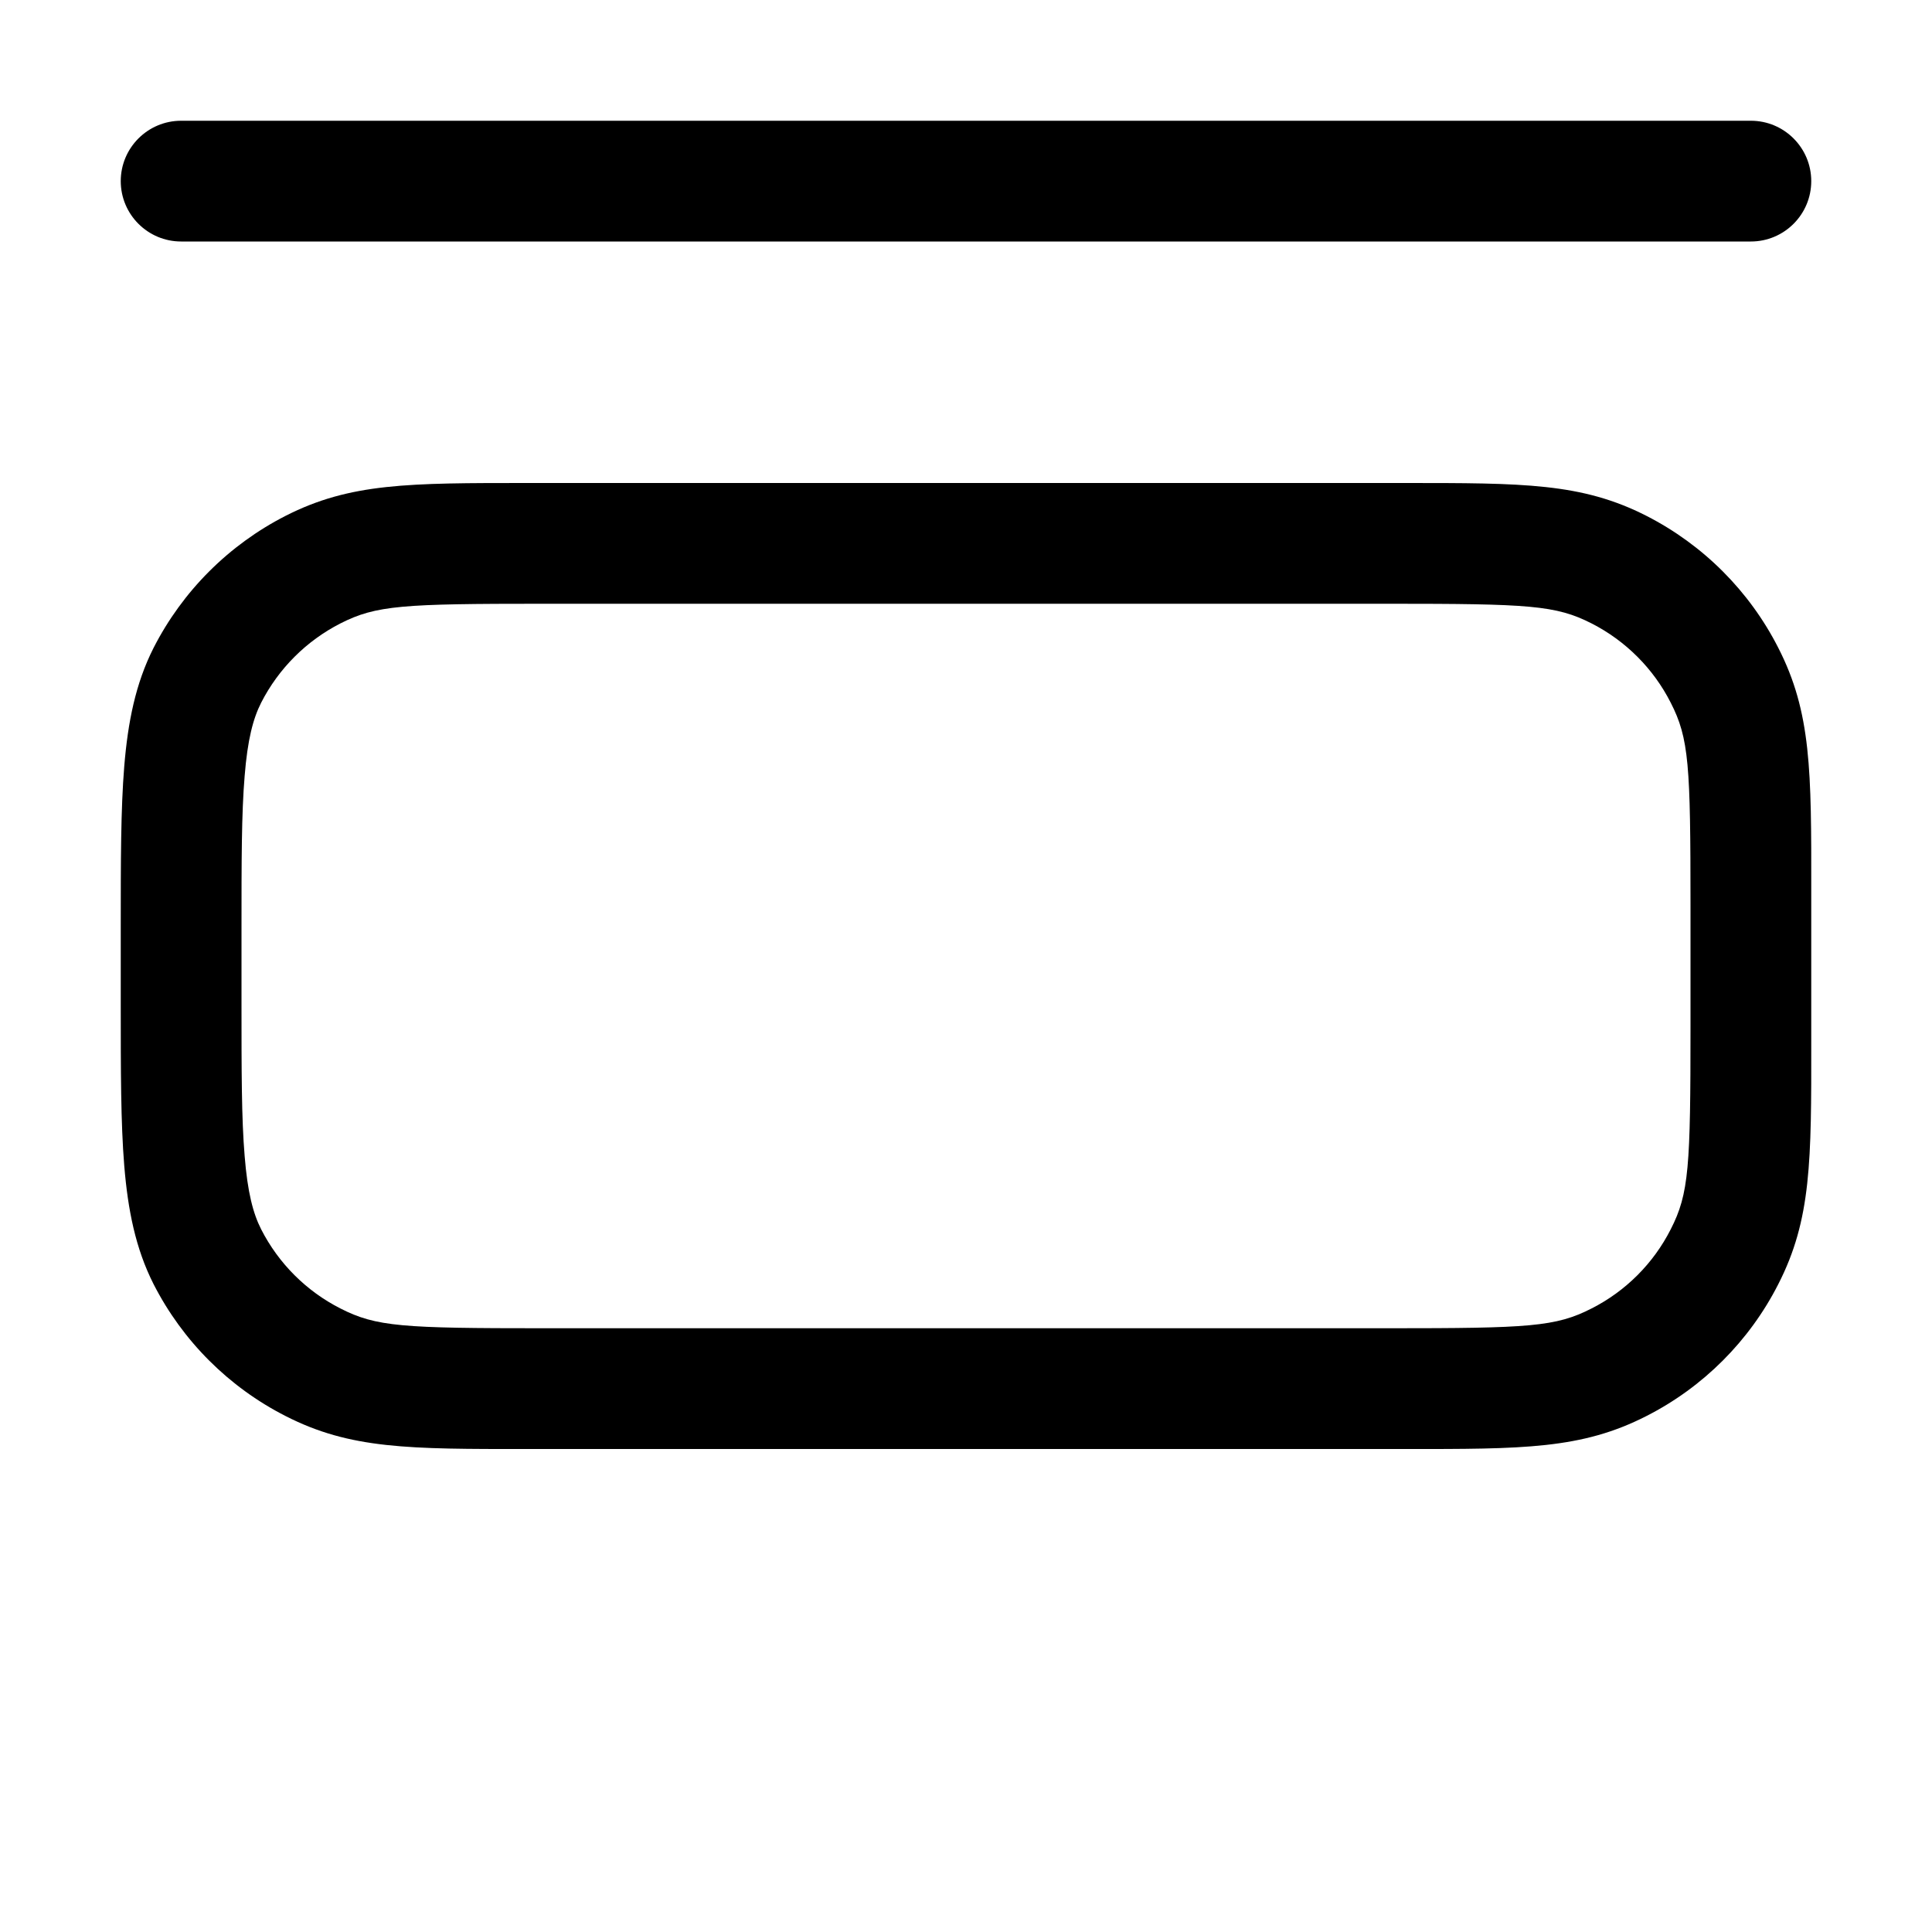 <svg width="16" height="16" viewBox="0 0 16 16" xmlns="http://www.w3.org/2000/svg">
<path fill-rule="evenodd" clip-rule="evenodd" d="M1 1.5C1 1.224 1.224 1 1.5 1H14.5C14.776 1 15 1.224 15 1.5C15 1.776 14.776 2 14.5 2H1.5C1.224 2 1 1.776 1 1.5ZM4.374 4C4.415 4 4.457 4 4.5 4H11.5C11.543 4 11.585 4 11.626 4C12.616 4 13.099 3.999 13.635 4.272C14.105 4.512 14.488 4.895 14.727 5.365C15.001 5.901 15.001 6.384 15 7.374C15 7.415 15 7.457 15 7.5V8.5C15 8.543 15 8.585 15 8.626C15.001 9.616 15.001 10.099 14.727 10.635C14.488 11.105 14.105 11.488 13.635 11.727C13.099 12.001 12.616 12.001 11.626 12C11.585 12 11.543 12 11.5 12H4.5C4.457 12 4.415 12 4.374 12C3.384 12.001 2.901 12.001 2.365 11.727C1.895 11.488 1.512 11.105 1.272 10.635C1.122 10.339 1.059 10.019 1.029 9.654C1 9.3 1 8.863 1 8.321L1 7.679C1 7.137 1 6.7 1.029 6.346C1.059 5.981 1.122 5.661 1.272 5.365C1.512 4.895 1.895 4.512 2.365 4.272C2.901 3.999 3.384 4 4.374 4ZM4.5 5C3.335 5 3.116 5.012 2.819 5.163C2.537 5.307 2.307 5.537 2.163 5.819C2.096 5.951 2.05 6.125 2.026 6.427C2 6.736 2 7.132 2 7.7L2 8.3C2 8.868 2 9.264 2.026 9.573C2.05 9.875 2.096 10.049 2.163 10.181C2.307 10.463 2.537 10.693 2.819 10.836C3.116 10.988 3.335 11 4.5 11H11.5C12.665 11 12.884 10.988 13.181 10.836C13.463 10.693 13.693 10.463 13.836 10.181C13.988 9.884 14 9.665 14 8.5V7.5C14 6.335 13.988 6.116 13.836 5.819C13.693 5.537 13.463 5.307 13.181 5.163C12.884 5.012 12.665 5 11.5 5H4.5Z"/>
</svg>

